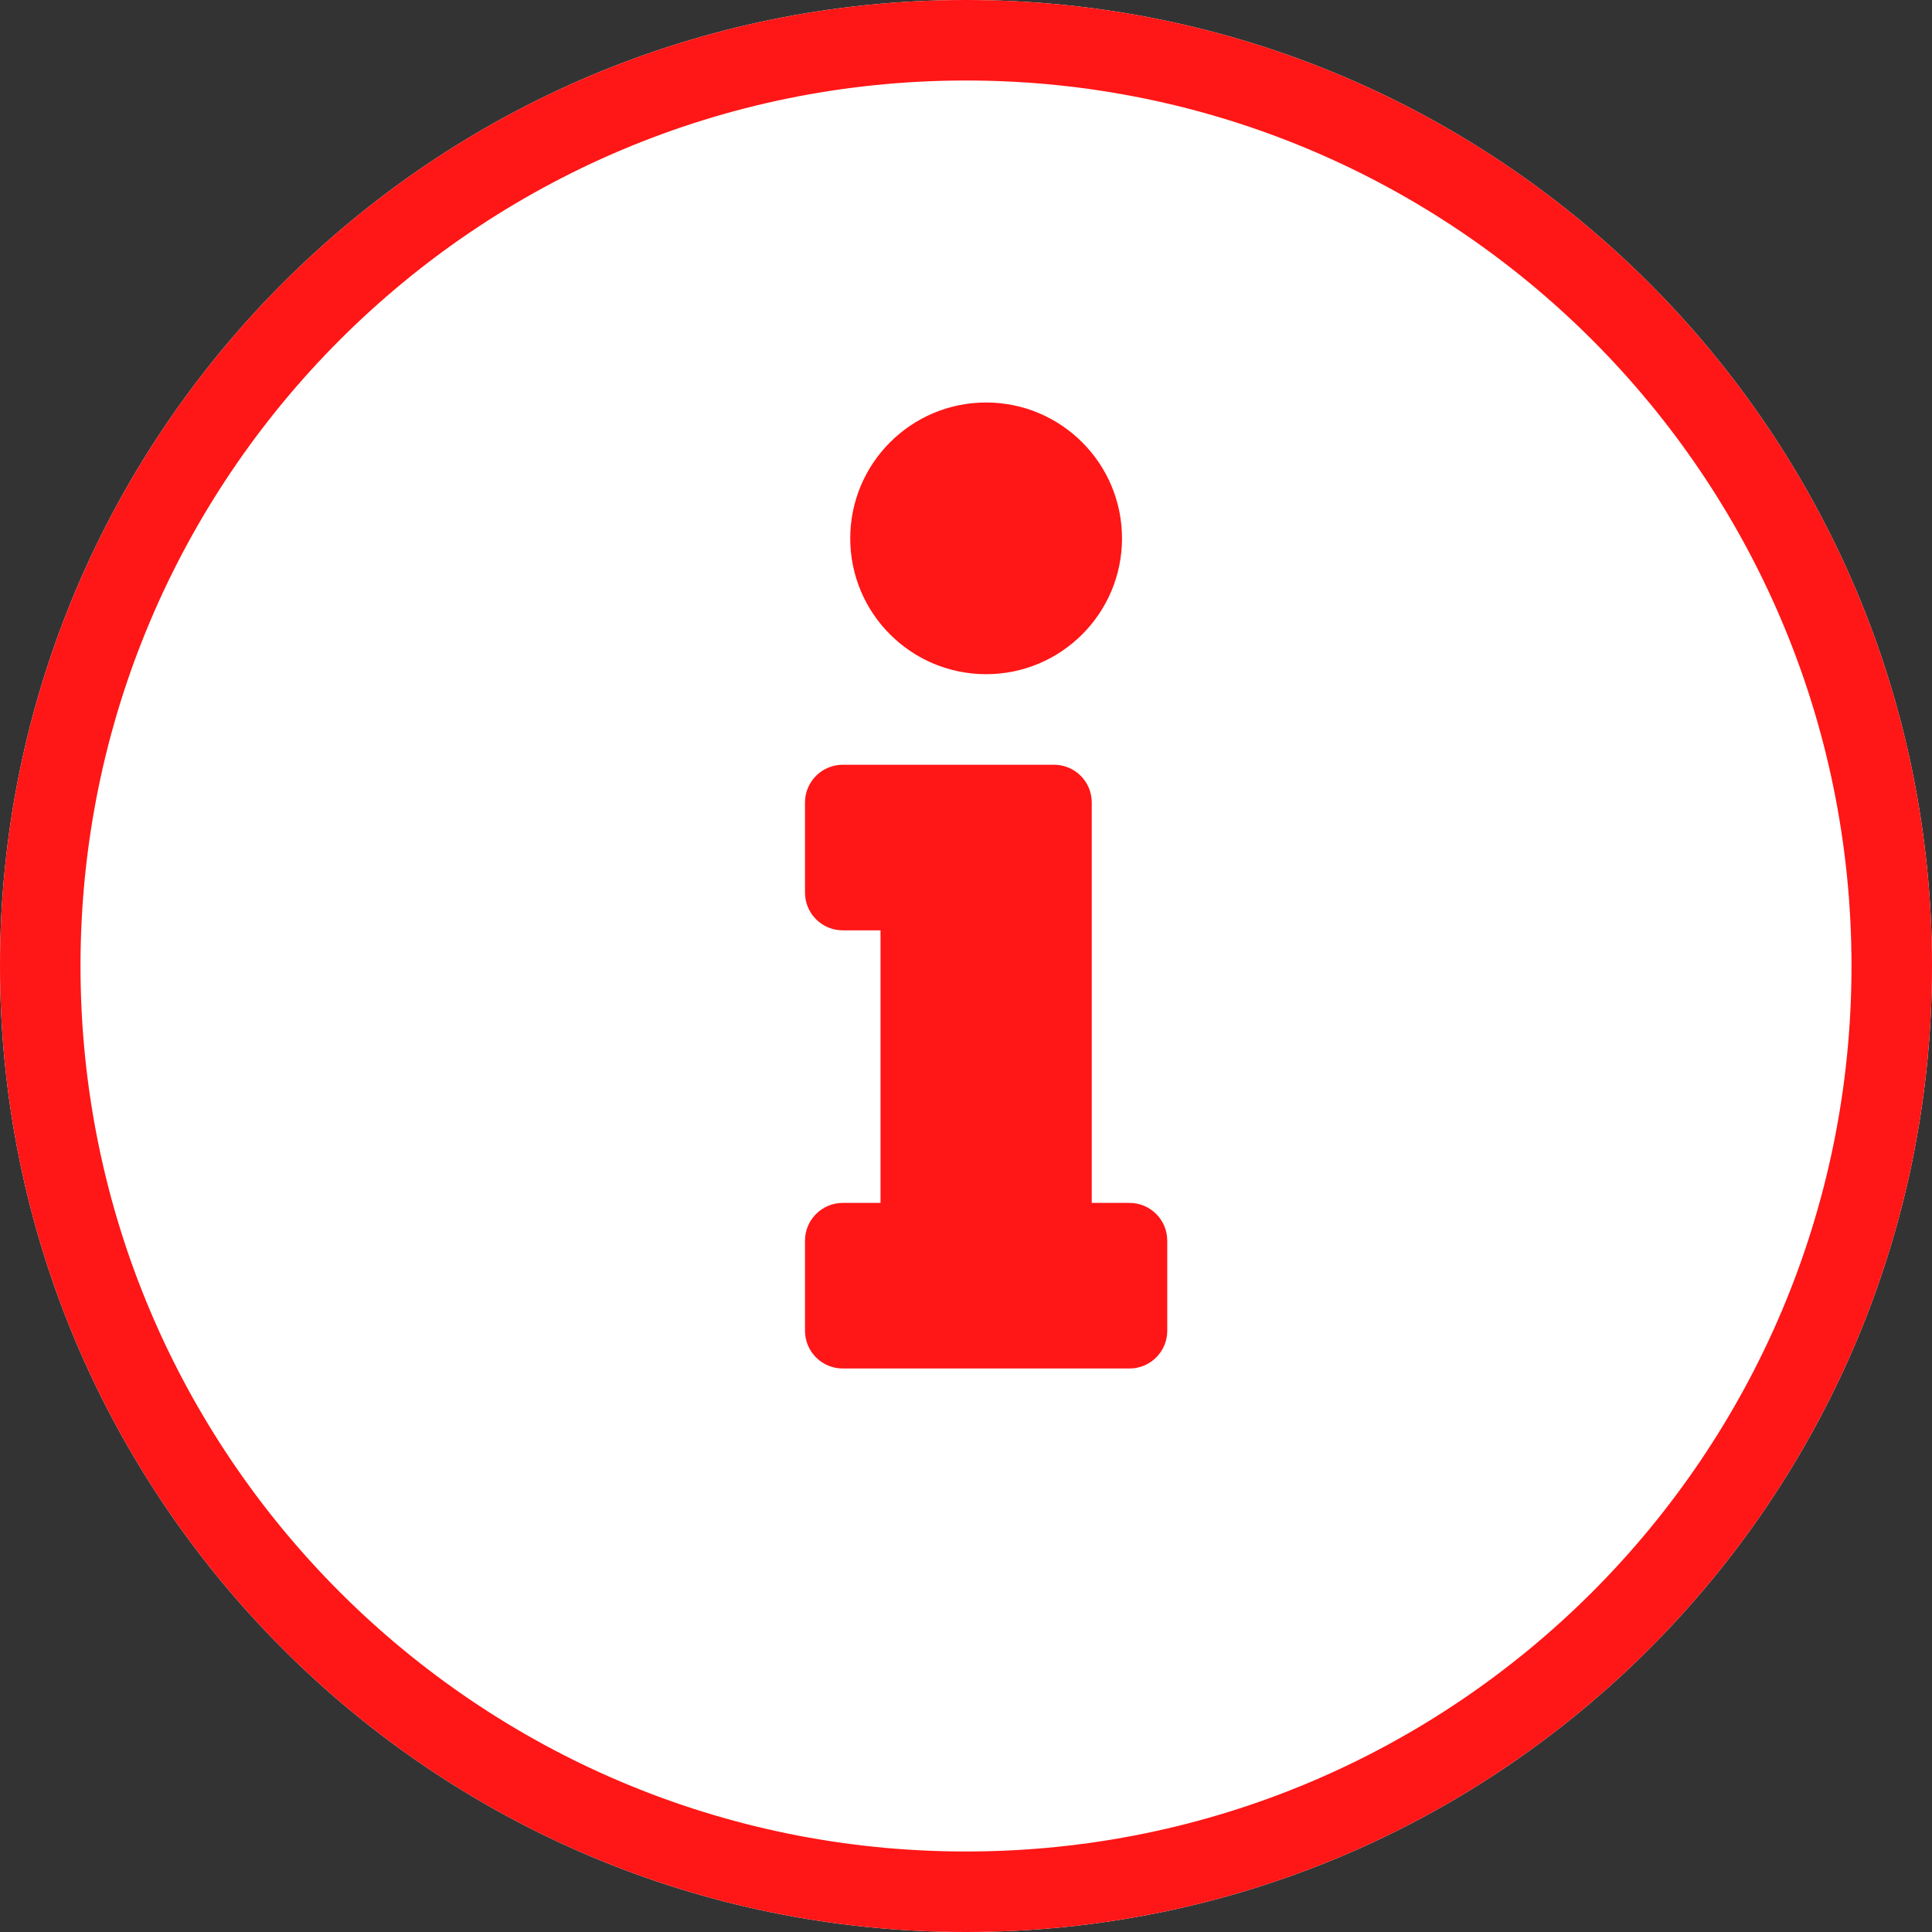 <!-- public/info-icon-hover.svg -->
<svg viewBox='0 0 24 24' xmlns='http://www.w3.org/2000/svg'>
    <rect x="0" y="0" width="24" height="24" fill="#333333" stroke="none"/>
    <path
            fill='#ffffff'
            d='M24 12C24 18.627 18.627 24 12 24C5.373 24 0 18.627 0 12C0 5.373 5.373 0 12 0C18.627 0 24 5.373 24 12Z'
    />
    <path
            fill='#FF1616'
            fill-rule='evenodd'
            clip-rule='evenodd'
            d='M12 23C18.075 23 23 18.075 23 12C23 5.925 18.075 1 12 1C5.925 1 1 5.925 1 12C1 18.075 5.925 23 12 23ZM12 24C18.627 24 24 18.627 24 12C24 5.373 18.627 0 12 0C5.373 0 0 5.373 0 12C0 18.627 5.373 24 12 24Z'
    />
    <path
            fill='#FF1616'
            d='M10.469 14.943H10.938V11.557H10.469C10.21 11.557 10 11.347 10 11.088V9.969C10 9.71 10.21 9.5 10.469 9.5H13.094C13.353 9.5 13.562 9.71 13.562 9.969V14.943H14.031C14.29 14.943 14.5 15.153 14.5 15.412V16.531C14.5 16.79 14.29 17 14.031 17H10.469C10.21 17 10 16.79 10 16.531V15.412C10 15.153 10.21 14.943 10.469 14.943ZM12.25 5C11.318 5 10.562 5.756 10.562 6.688C10.562 7.619 11.318 8.375 12.25 8.375C13.182 8.375 13.938 7.619 13.938 6.688C13.938 5.756 13.182 5 12.25 5Z'
    />
</svg>